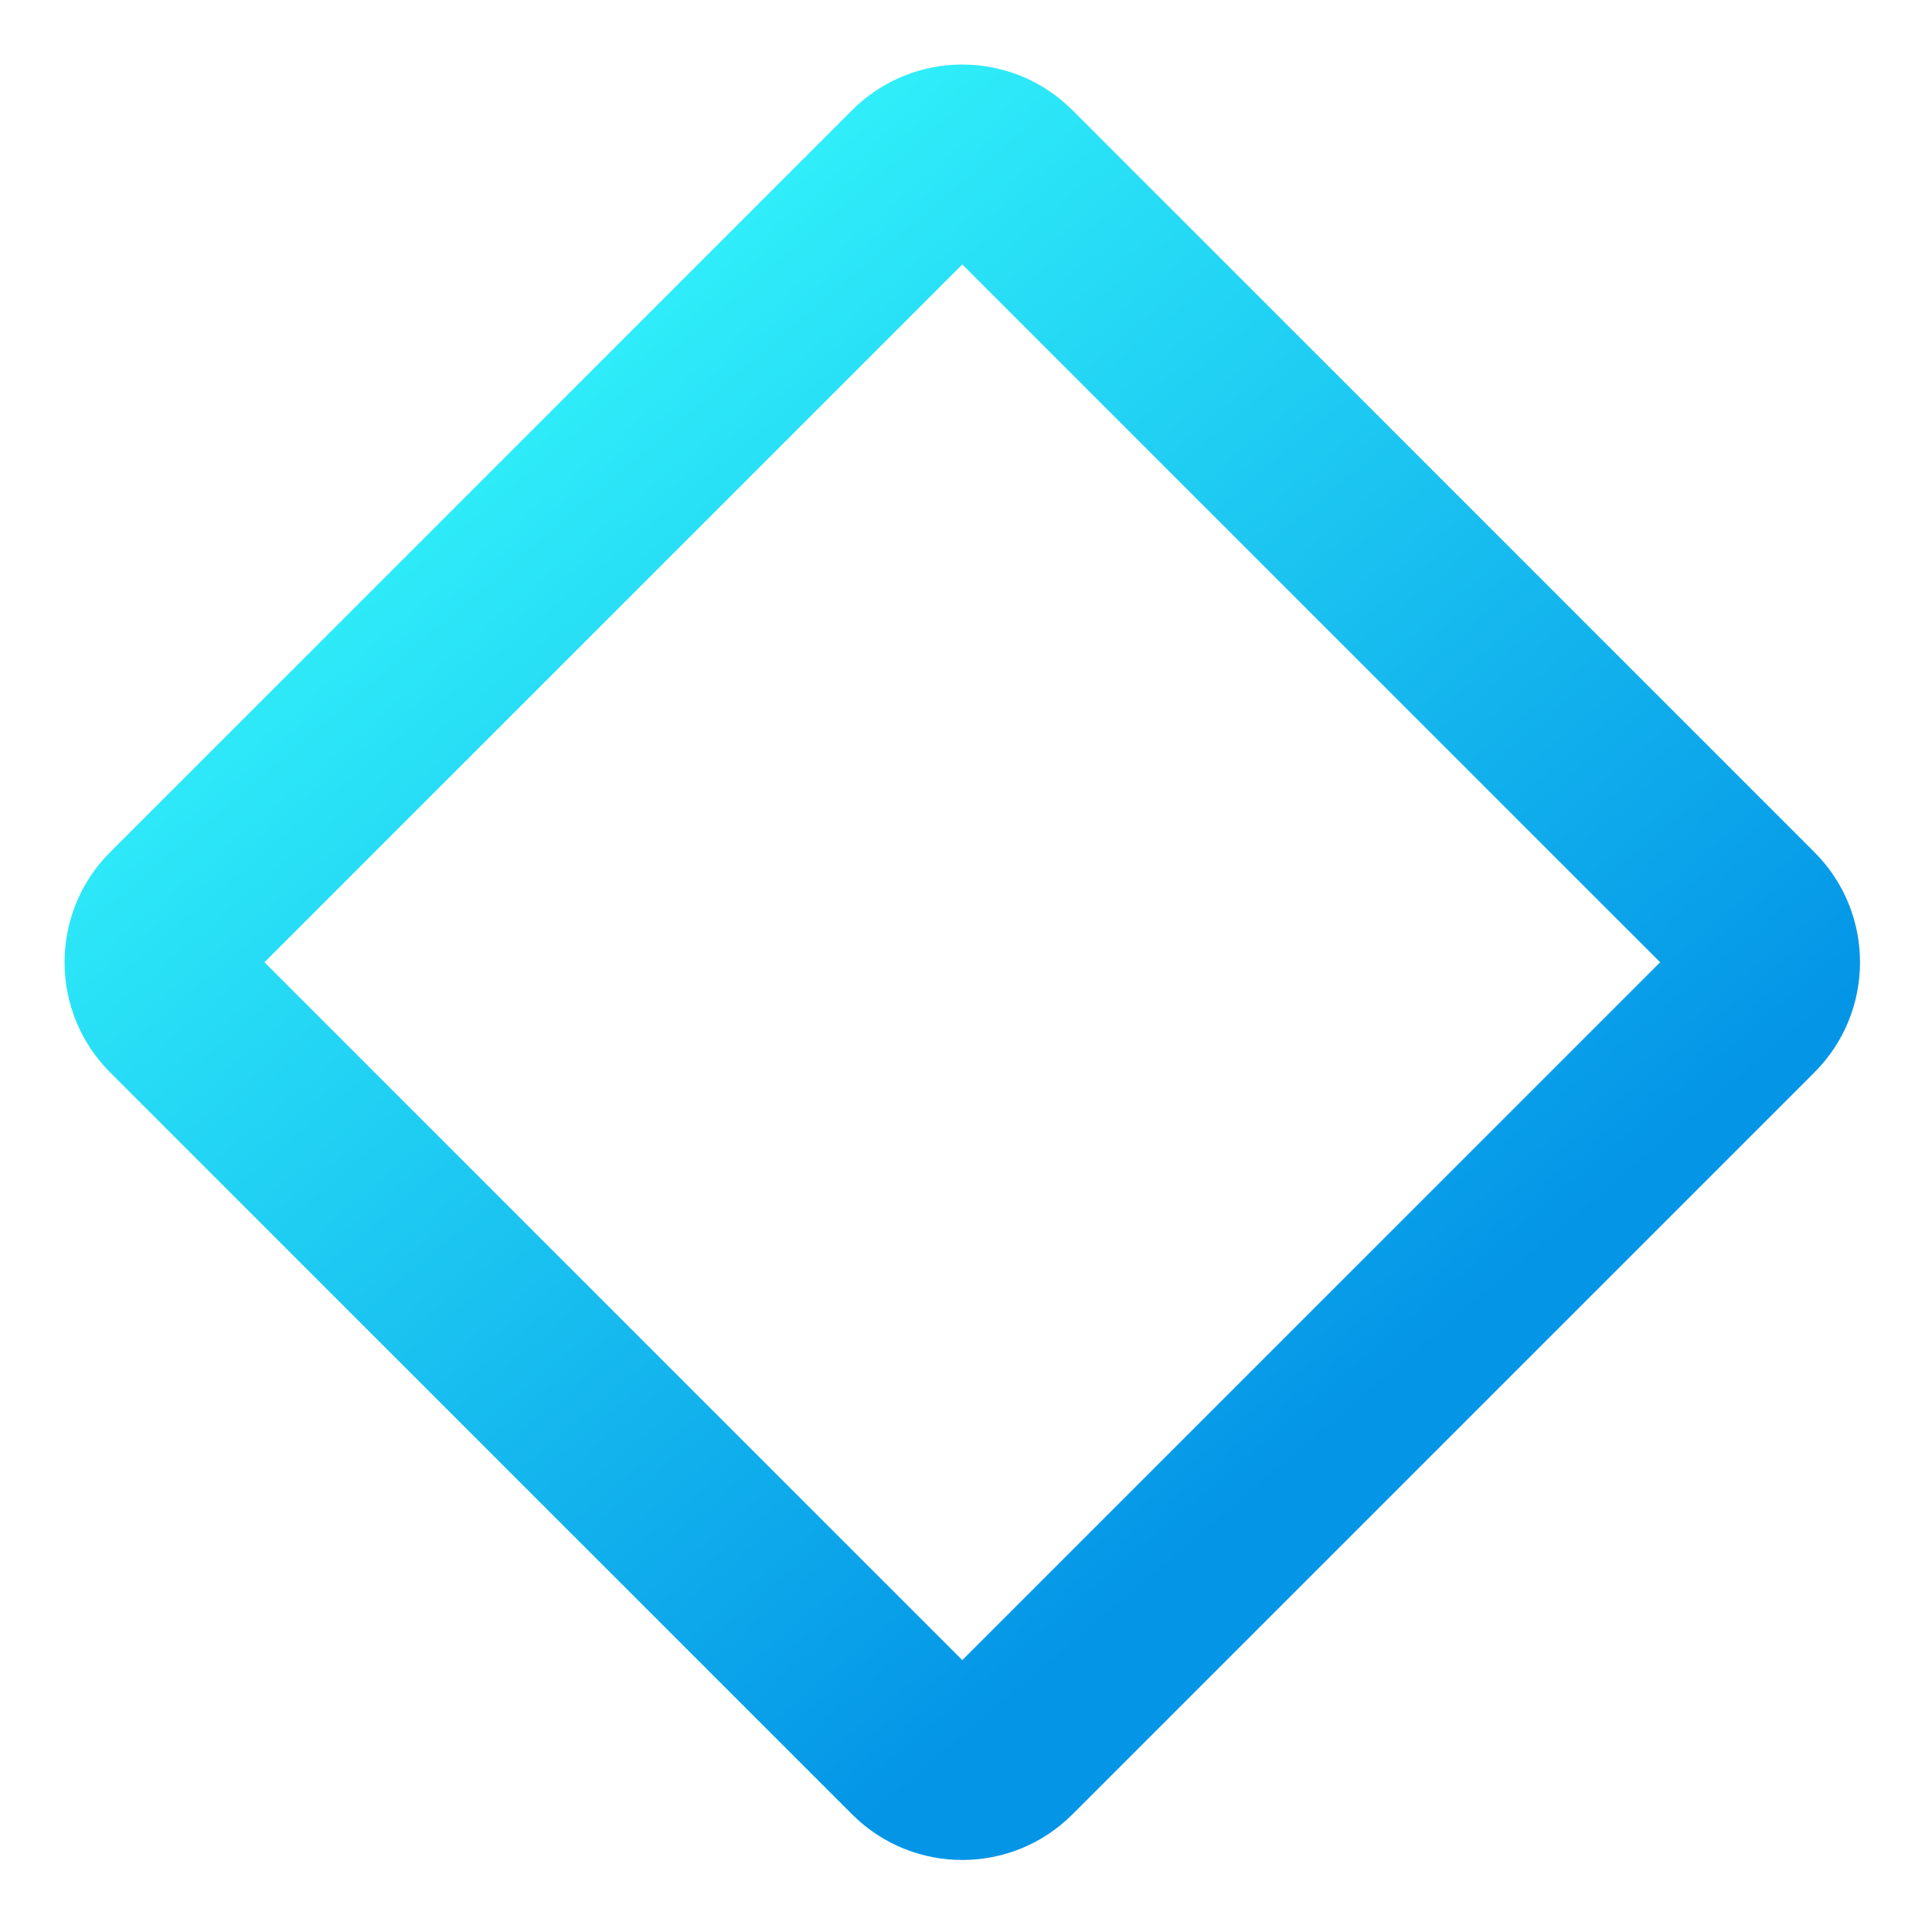 <svg width="62" height="62" viewBox="0 0 62 62" fill="none" xmlns="http://www.w3.org/2000/svg">
<path fill-rule="evenodd" clip-rule="evenodd" d="M30.881 8.486L8.486 30.88L30.881 53.275L53.276 30.88L30.881 8.486ZM34.416 3.536C32.464 1.583 29.298 1.583 27.345 3.536L3.536 27.345C1.584 29.297 1.584 32.463 3.536 34.416L27.345 58.224C29.298 60.177 32.464 60.177 34.416 58.224L58.225 34.416C60.178 32.463 60.178 29.297 58.225 27.345L34.416 3.536Z" fill="url(#paint0_linear_605_202)"/>
<defs>
<linearGradient id="paint0_linear_605_202" x1="18.512" y1="-151.051" x2="139.769" y2="-8.118" gradientUnits="userSpaceOnUse">
<stop stop-color="#0338D1"/>
<stop offset="0.383" stop-color="#1CFCFC"/>
<stop offset="0.624" stop-color="#36FCFC"/>
<stop offset="0.885" stop-color="#0495E7"/>
</linearGradient>
</defs>
</svg>
